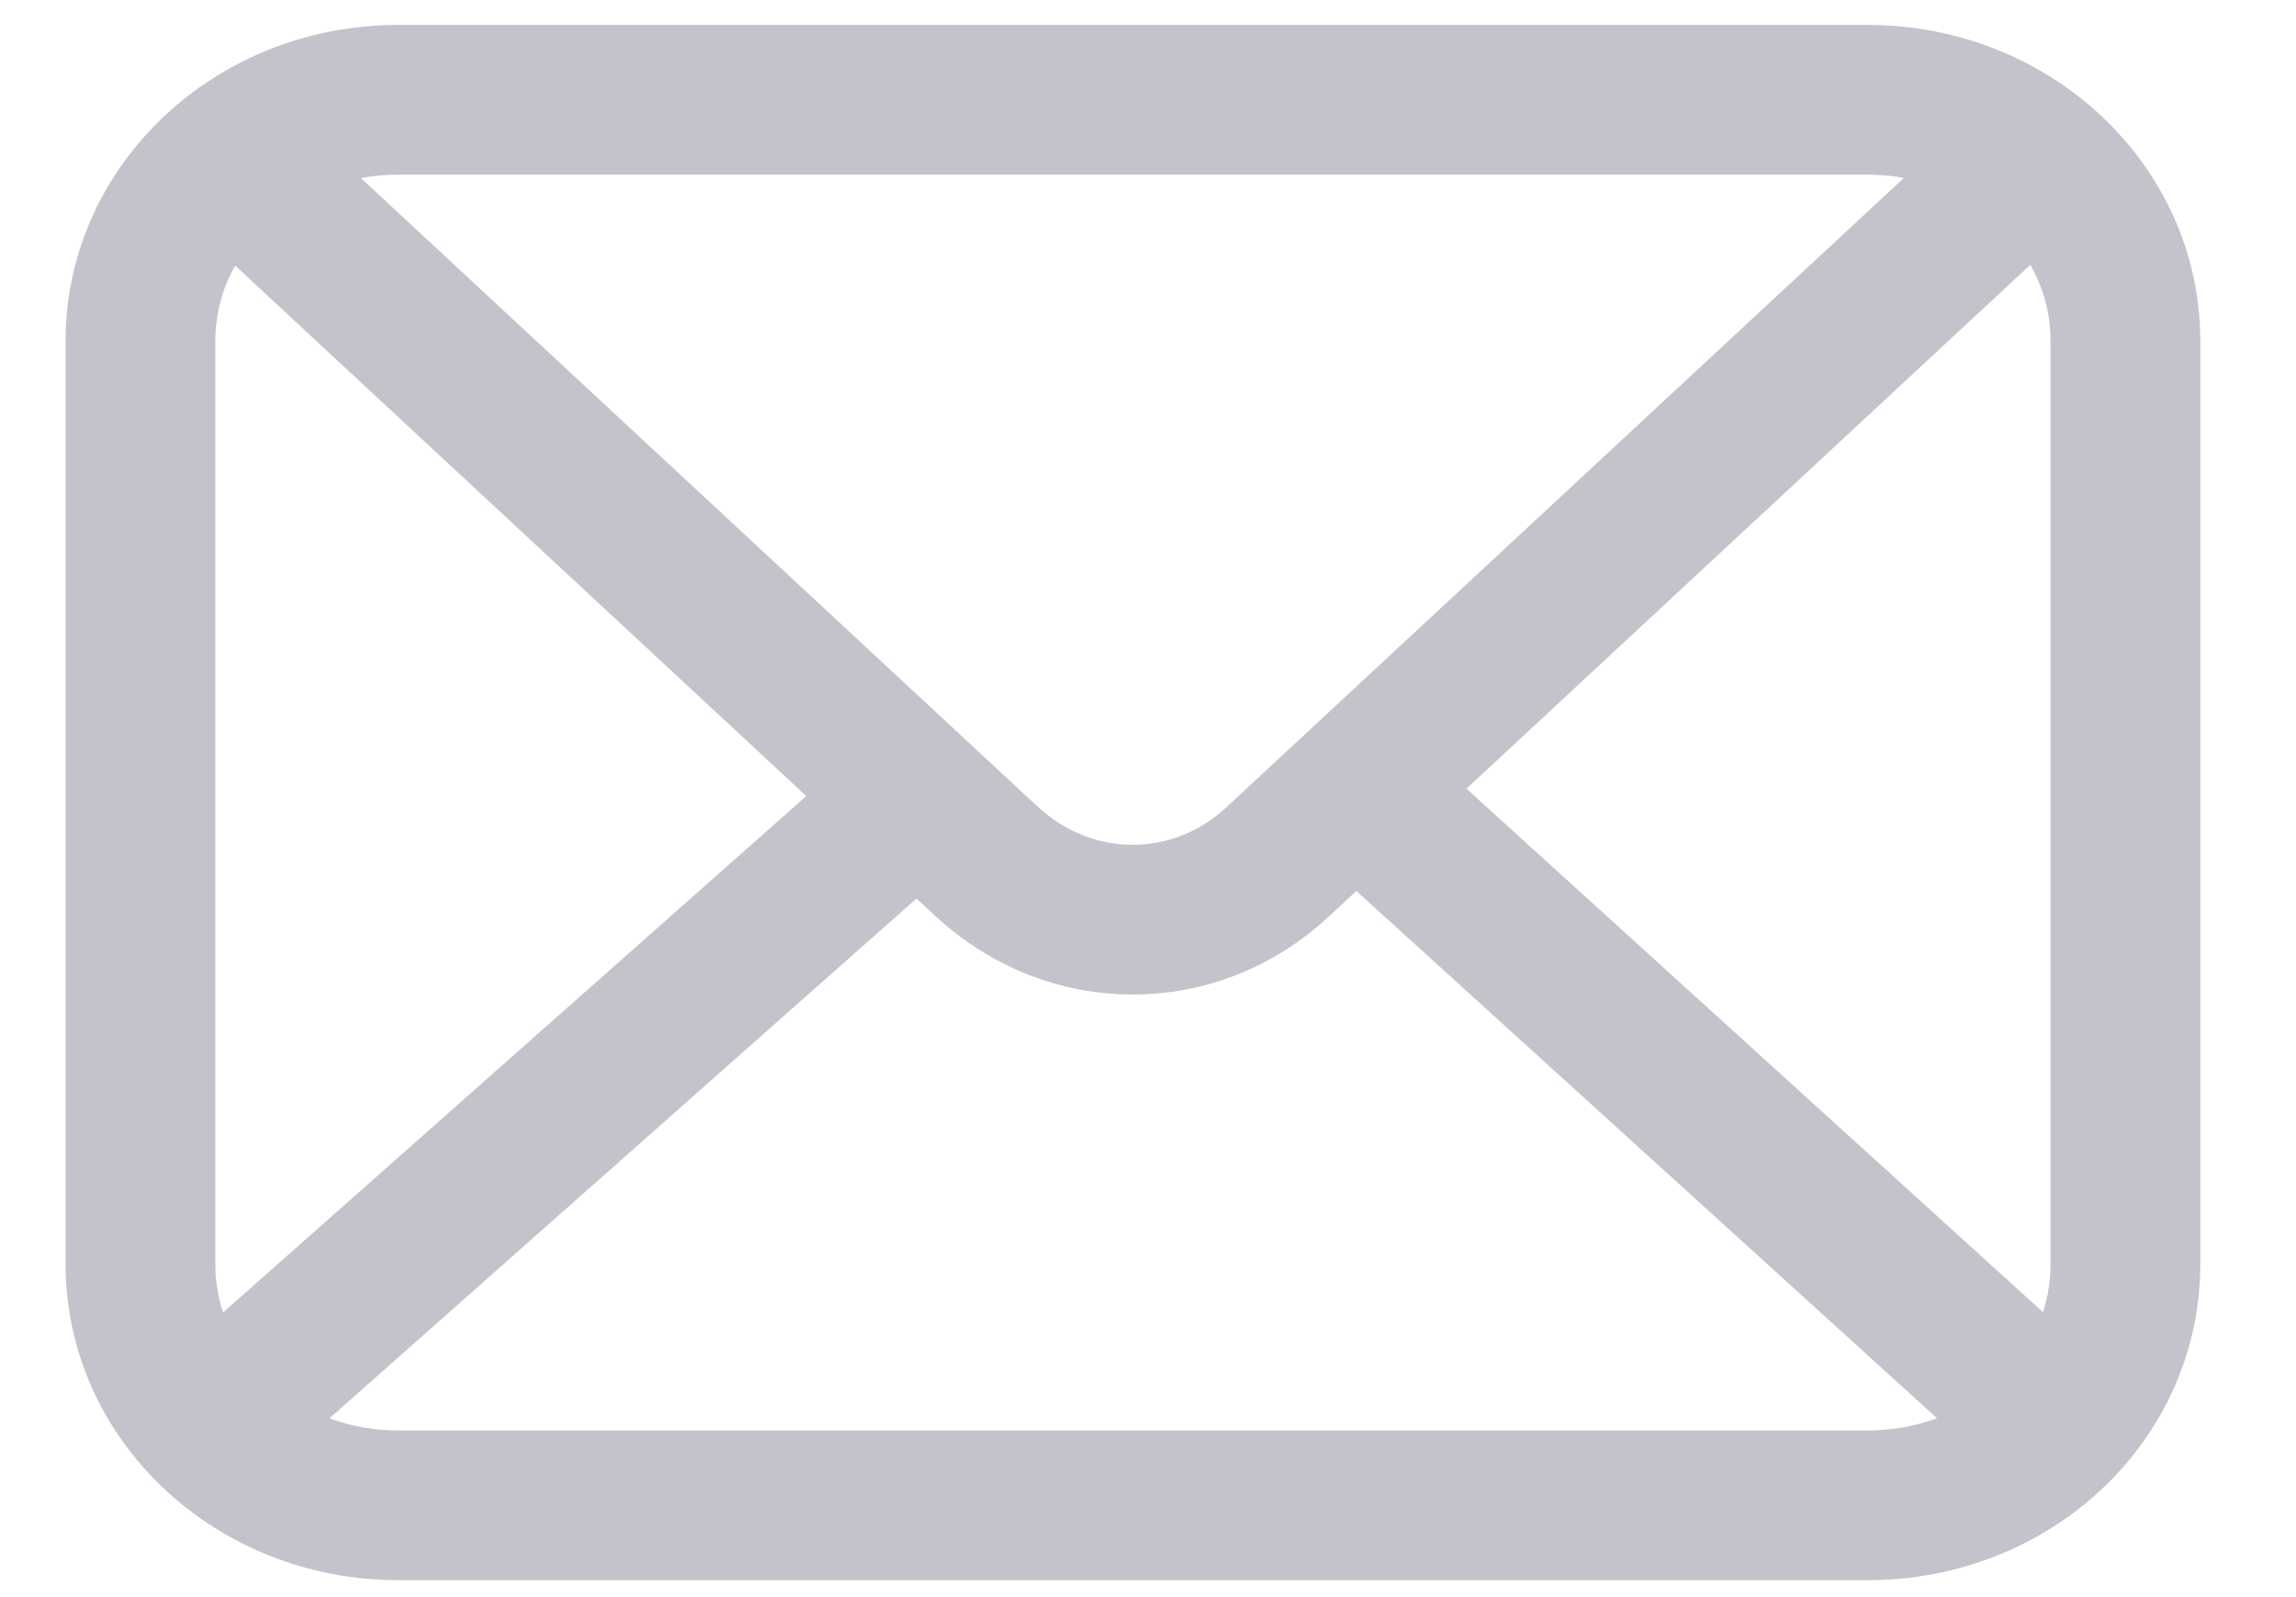 <svg width="23" height="16" viewBox="0 0 23 16" fill="none" xmlns="http://www.w3.org/2000/svg">
<path d="M18.711 15.08H3.986C2.568 15.08 1.407 14.004 1.407 12.666V3.414C1.407 2.086 2.557 1 3.986 1H18.711C20.13 1 21.291 2.076 21.291 3.414V12.666C21.291 14.004 20.141 15.08 18.711 15.08Z" stroke="#C2C3CB" stroke-width="1.5" stroke-linecap="round" stroke-linejoin="round"/>
<path d="M20.183 1.774L12.8 8.633C11.972 9.407 10.725 9.407 9.887 8.633L2.503 1.774" stroke="#C2C3CB" stroke-width="1.5" stroke-linecap="round" stroke-linejoin="round"/>
<path d="M13.638 7.959L20.184 13.903" stroke="#C2C3CB" stroke-width="1.5" stroke-linecap="round" stroke-linejoin="round"/>
<path d="M2.514 13.903L9.135 8.04" stroke="#C2C3CB" stroke-width="1.5" stroke-linecap="round" stroke-linejoin="round"/>
</svg>
